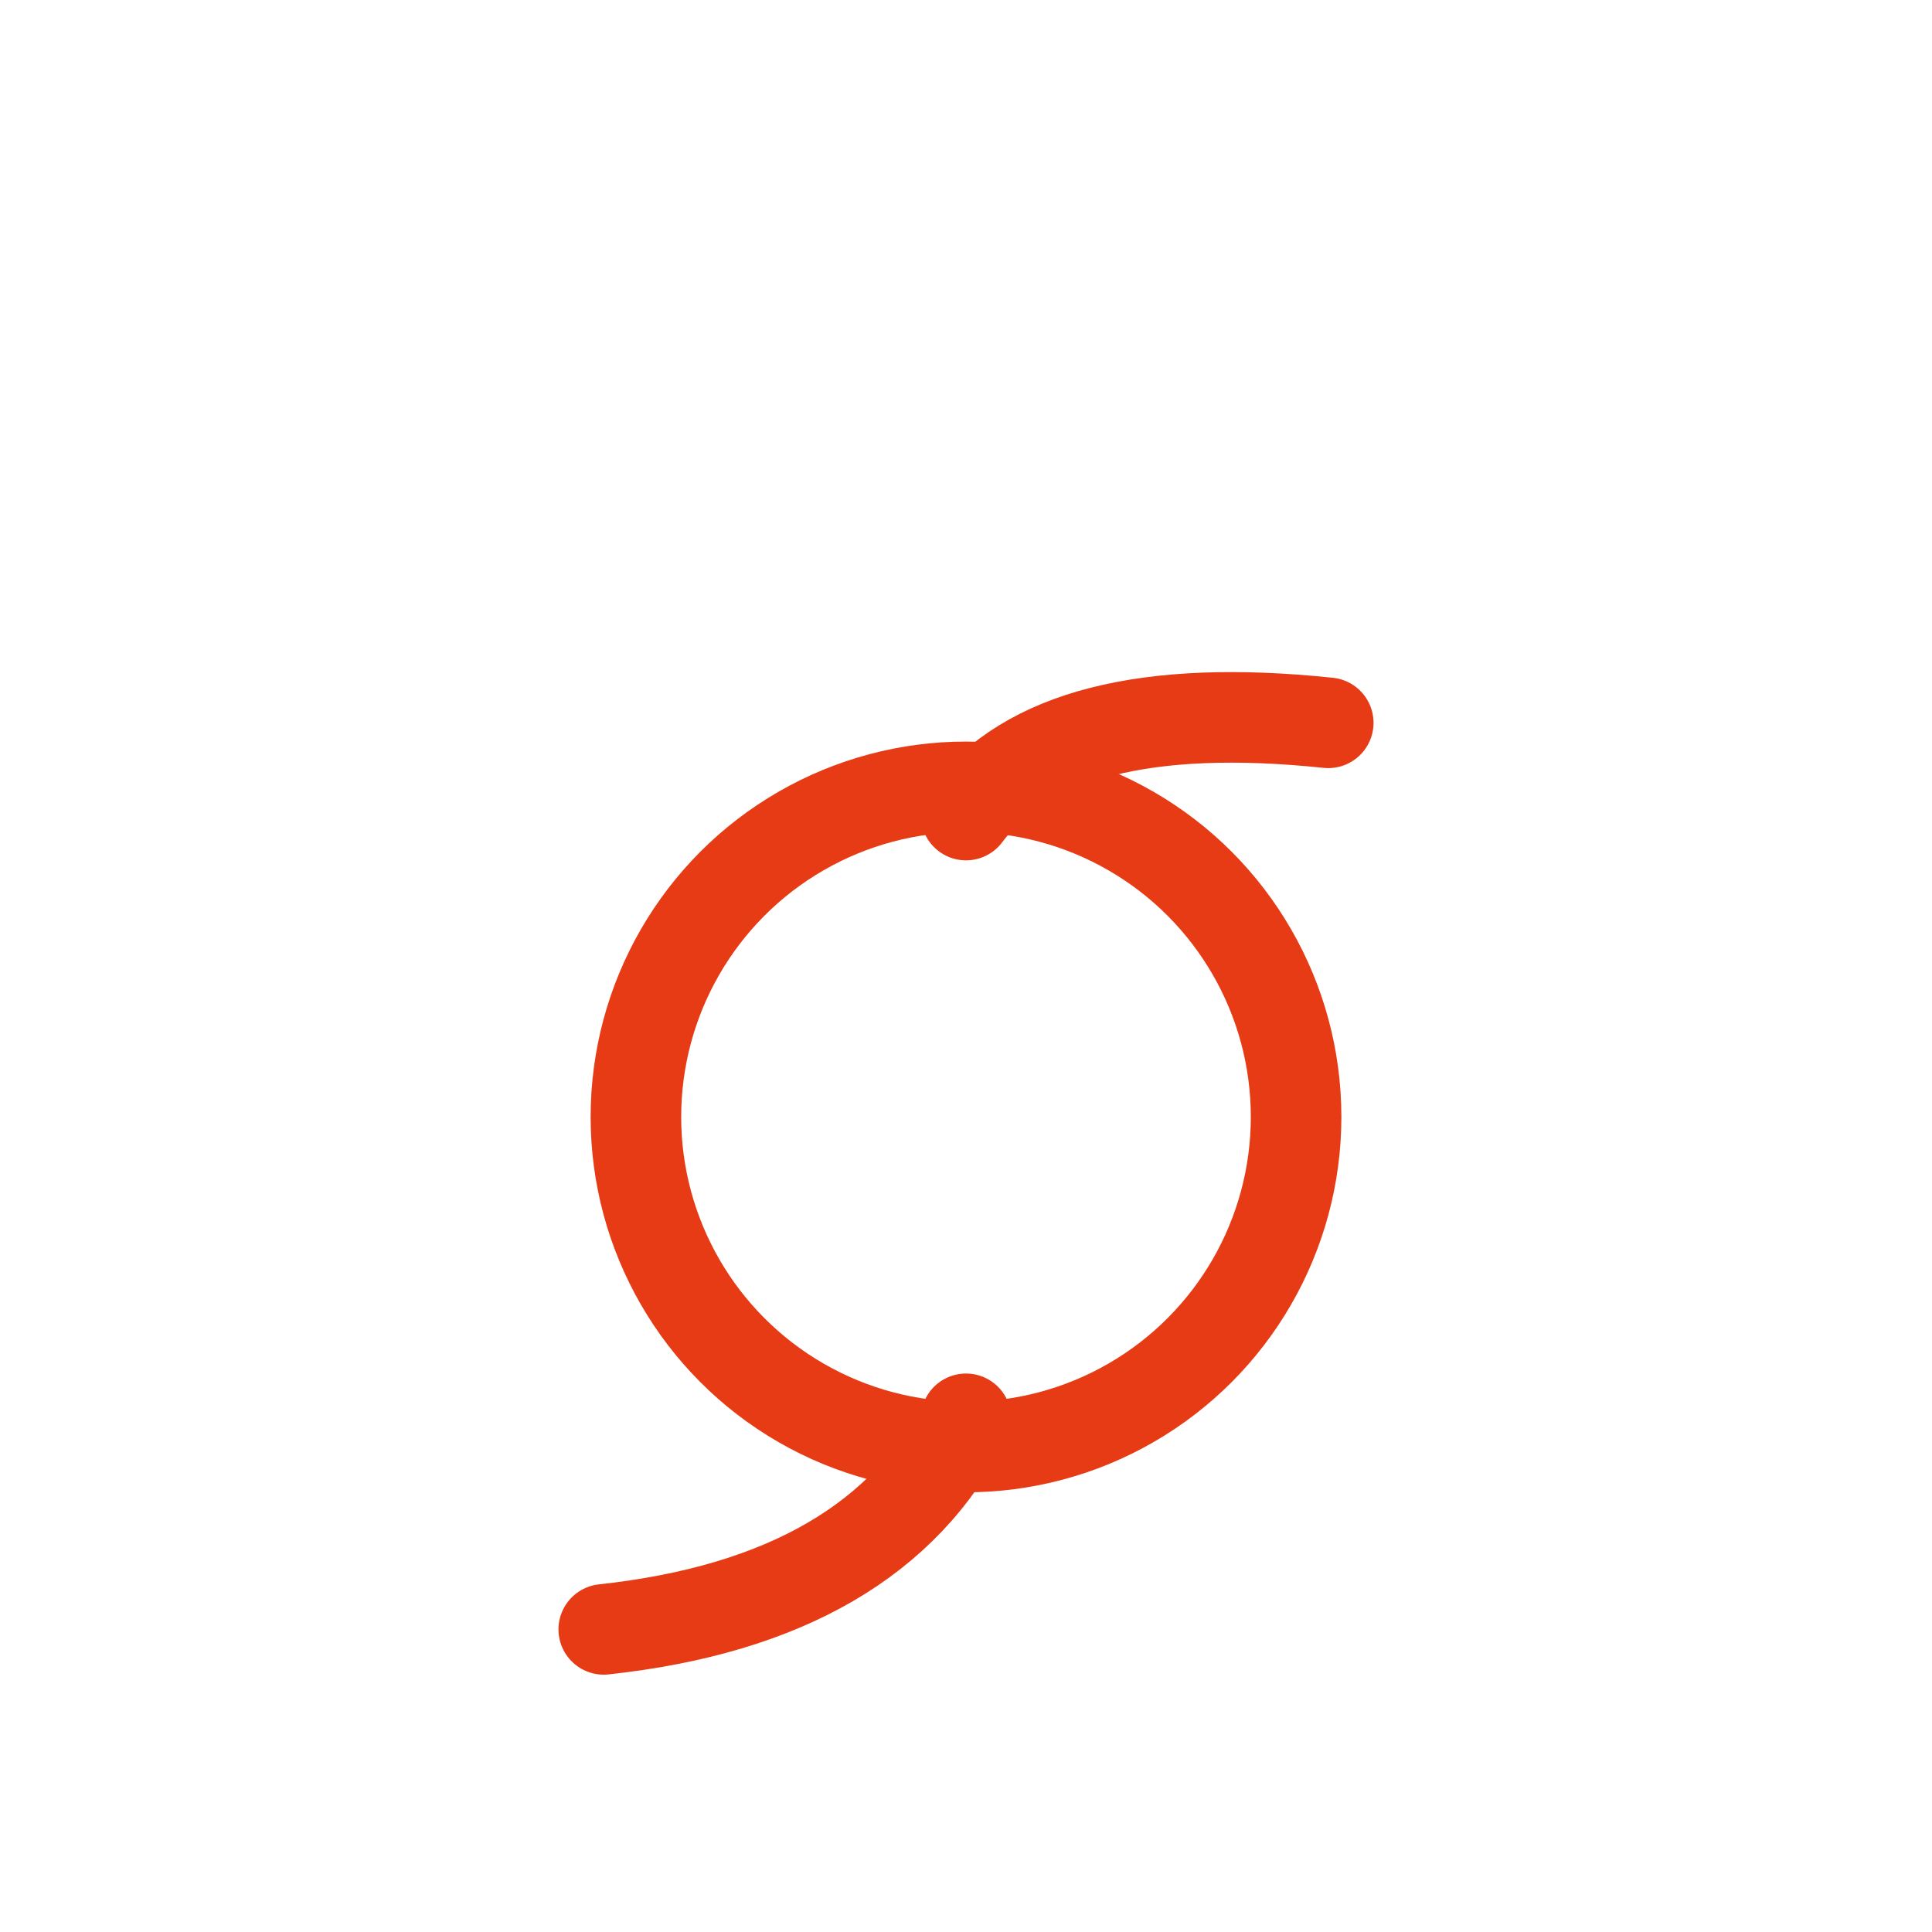 <svg width="256" height="256" viewBox="0 0 256 256" fill="none" stroke="#E63B14" stroke-width="12" stroke-linecap="round" stroke-linejoin="round"><circle cx="128" cy="148" r="43.739" /><path d="M128 108 Q140 92 176 95.778" /><path d="M128 188 Q116 212 80 215.902" /></svg>